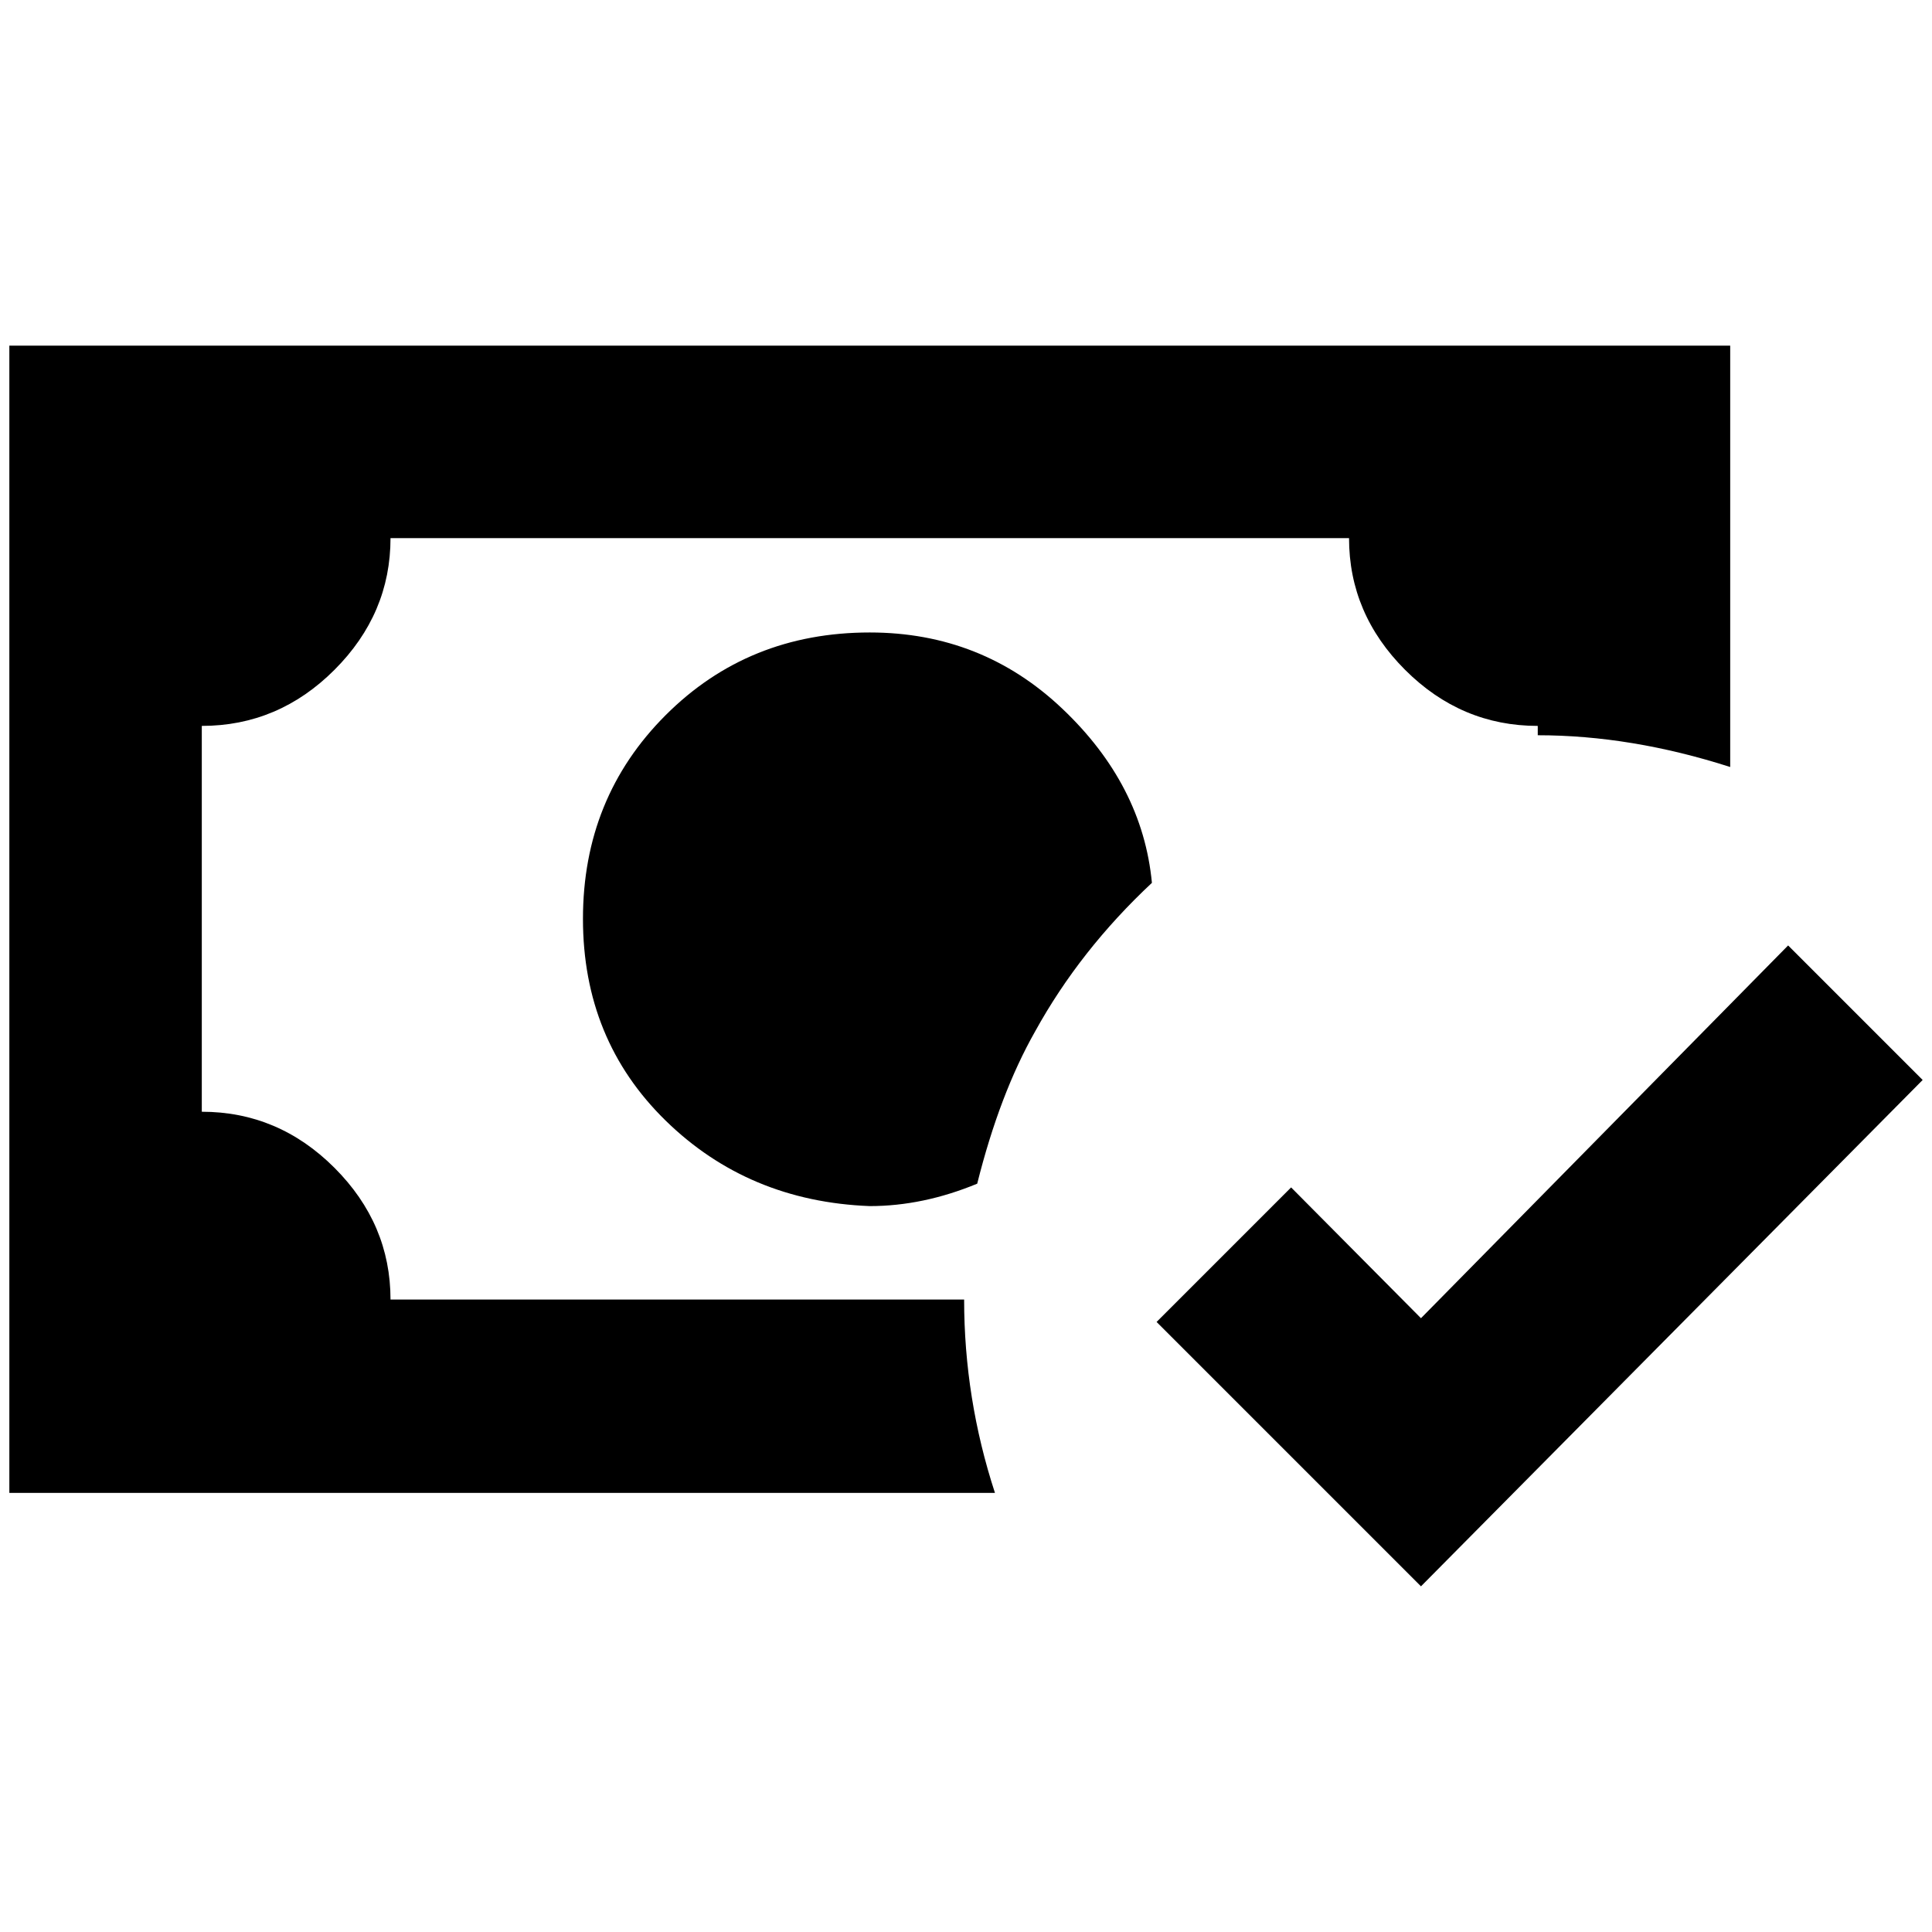 <?xml version="1.0" standalone="no"?>
<!DOCTYPE svg PUBLIC "-//W3C//DTD SVG 1.1//EN" "http://www.w3.org/Graphics/SVG/1.1/DTD/svg11.dtd" >
<svg xmlns="http://www.w3.org/2000/svg" xmlns:xlink="http://www.w3.org/1999/xlink" version="1.1" width="2048" height="2048" viewBox="-10 0 2068 2048">
   <path fill="currentColor"
d="M0 360v1228h1055q-33 -101 -33 -207h-614q0 -81 -60 -141t-142 -60v-413q82 0 142 -60t60 -141h1026q0 81 60 141t142 60v10q100 0 206 34v-451h-1842zM921 667q-130 0 -218.5 88.5t-88.5 218t88.5 216t218.5 91.5q57 0 115 -24q24 -96 62 -163q48 -87 125 -159
q-10 -105 -96 -186.5t-206 -81.5zM1904 1002l-393 399l-139 -140l-144 144l283 283l537 -542z" />
</svg>
